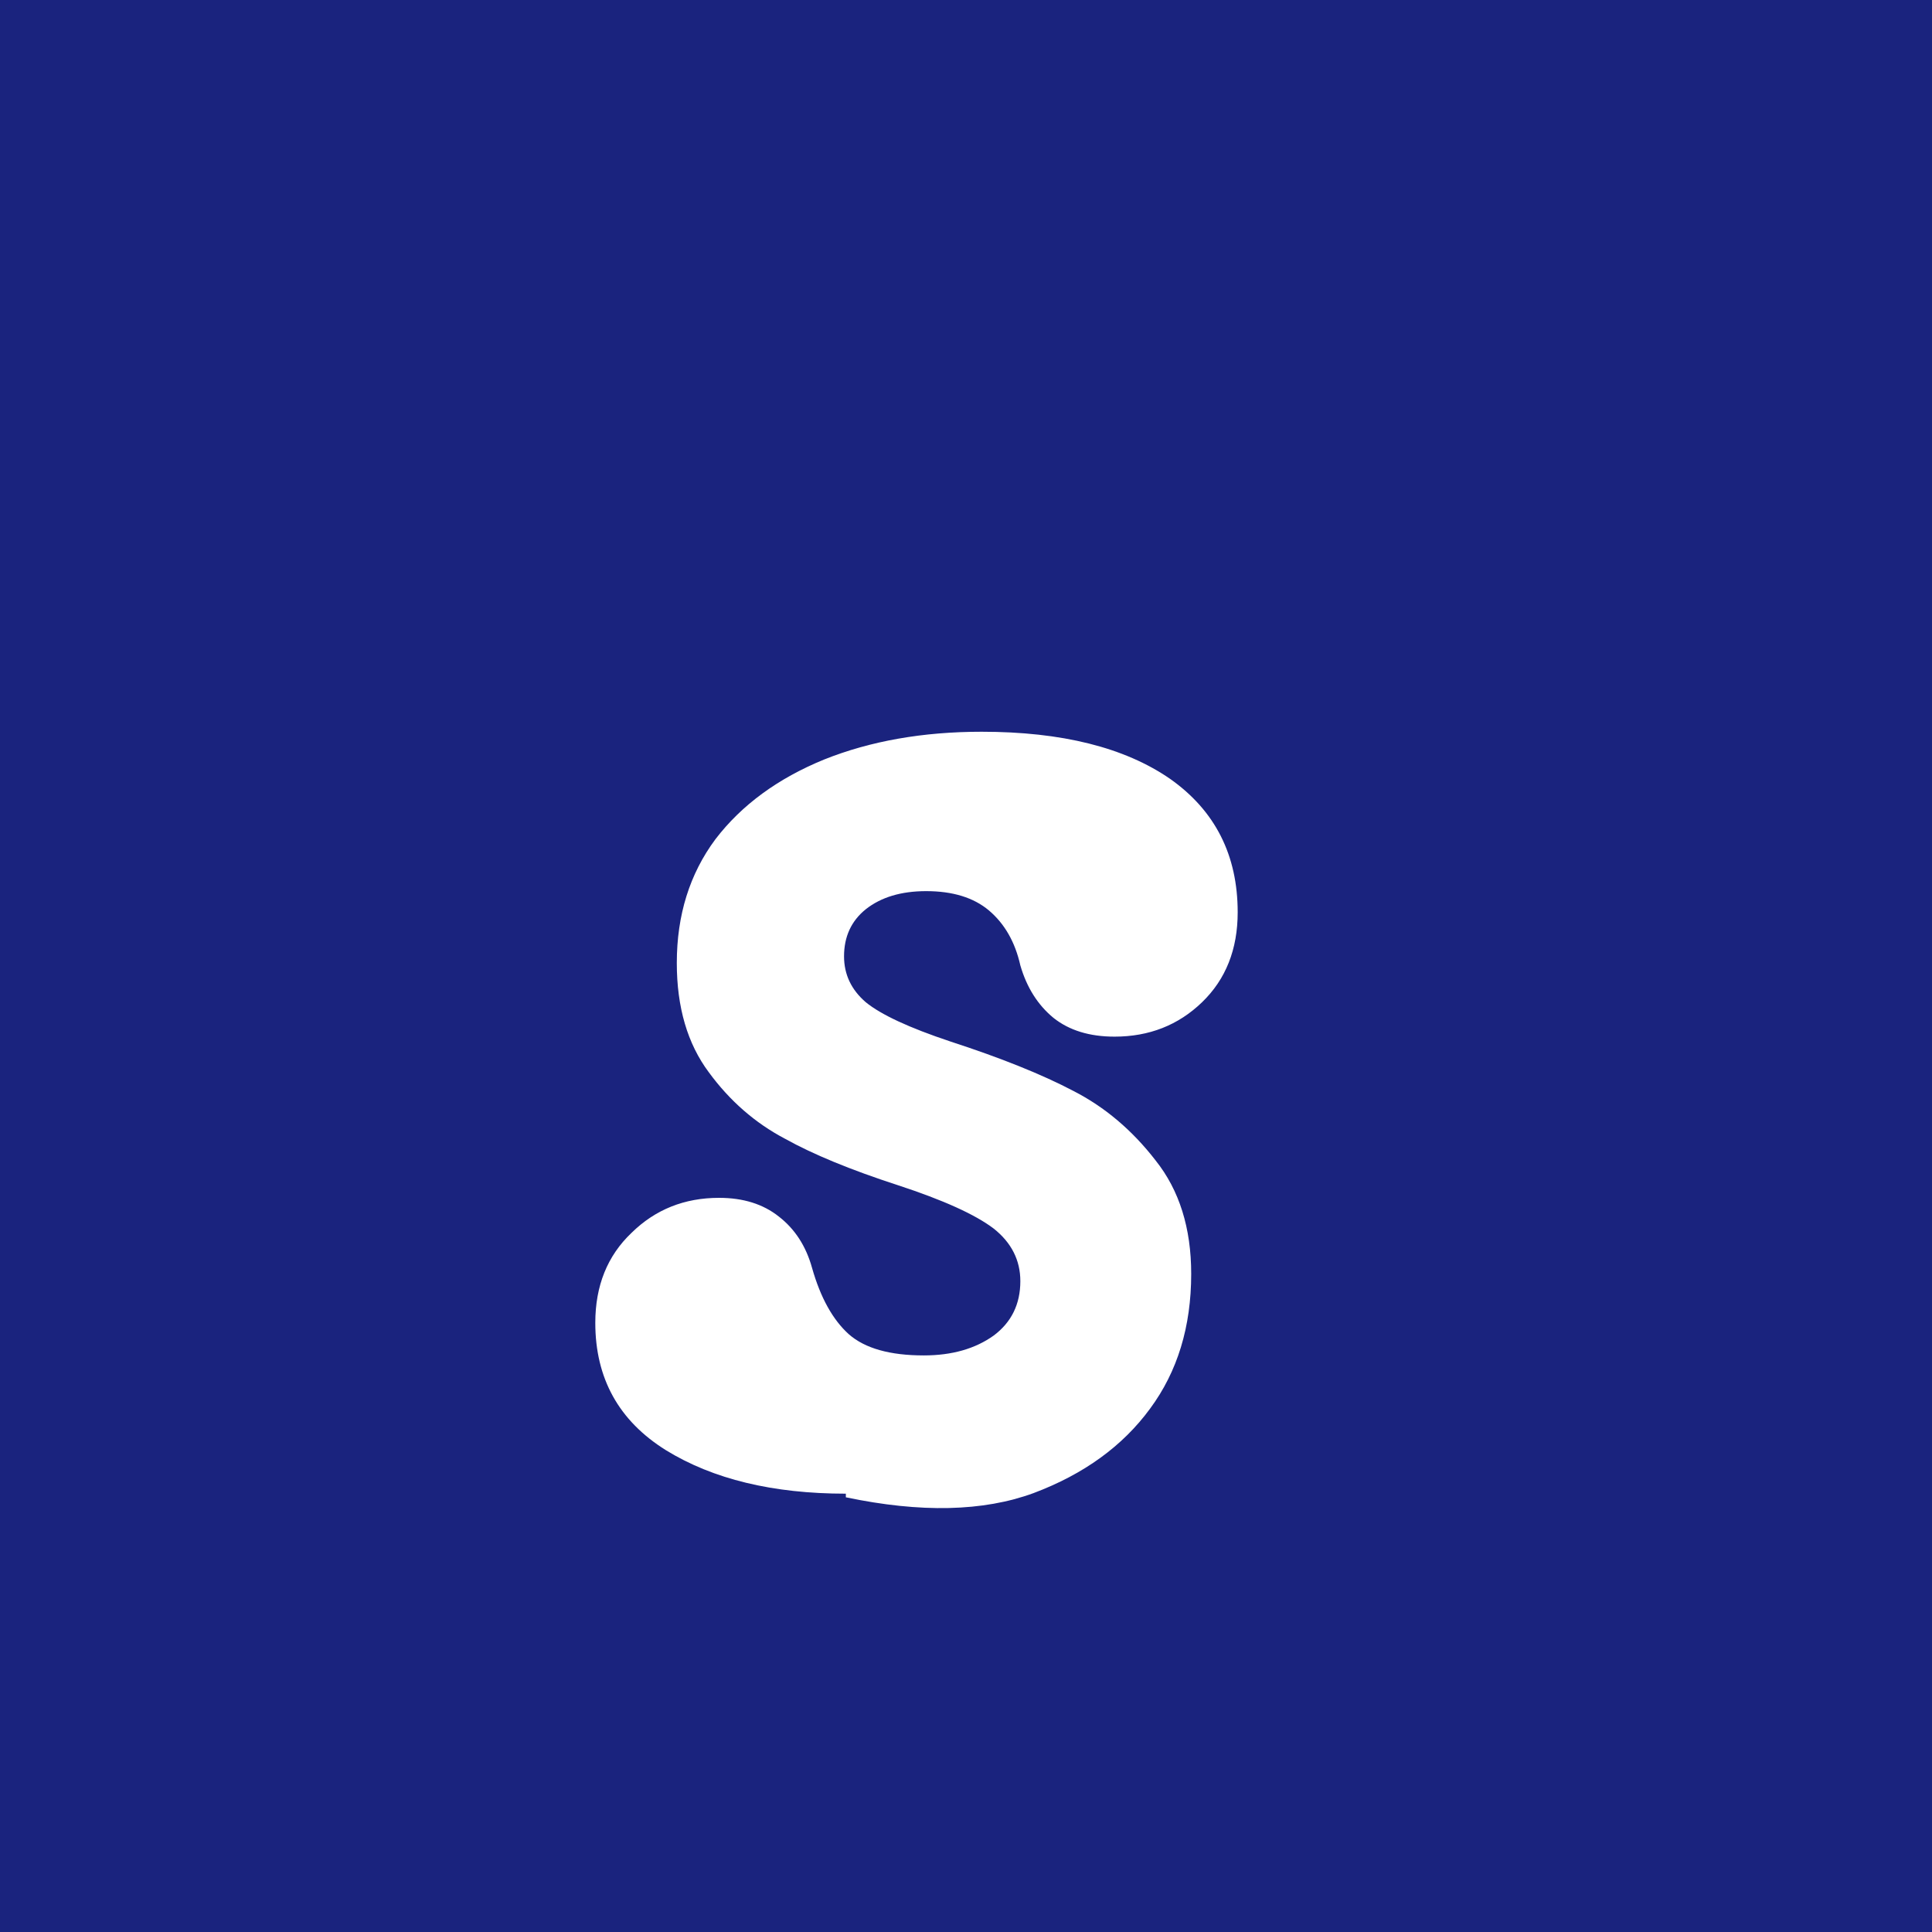 <svg xmlns="http://www.w3.org/2000/svg" viewBox="0 0 32 32">
  <!-- Background square -->
  <rect x="0" y="0" width="32" height="32" fill="#1a237e"/>
  
  <!-- S letter converted to path -->
  <path d="M14.01 24.8L14.01 24.74Q12.2 24.74 11.03 24.02Q9.86 23.29 9.86 21.91L9.86 21.91Q9.86 20.99 10.46 20.42Q11.05 19.84 11.91 19.84L11.91 19.84Q12.51 19.84 12.9 20.15Q13.3 20.46 13.45 21L13.45 21Q13.66 21.74 14.06 22.1Q14.46 22.45 15.3 22.45L15.3 22.45Q16 22.45 16.46 22.12Q16.9 21.79 16.9 21.22L16.9 21.22Q16.9 20.7 16.46 20.35Q16 20 14.87 19.63L14.87 19.63Q13.7 19.25 13 18.86Q12.26 18.47 11.74 17.76Q11.21 17.05 11.21 15.95L11.21 15.95Q11.21 14.76 11.85 13.9Q12.5 13.05 13.65 12.58Q14.8 12.12 16.26 12.12L16.26 12.12Q18.25 12.12 19.38 12.9Q20.5 13.69 20.5 15.11L20.5 15.11Q20.5 16.03 19.91 16.6Q19.32 17.17 18.46 17.17L18.46 17.17Q17.84 17.17 17.45 16.86Q17.06 16.54 16.9 15.99L16.9 15.99Q16.77 15.41 16.38 15.08Q16 14.76 15.34 14.76L15.34 14.76Q14.72 14.76 14.34 15.06Q13.98 15.35 13.98 15.84L13.98 15.84Q13.98 16.29 14.34 16.6Q14.72 16.91 15.74 17.25L15.74 17.25Q17.0 17.66 17.78 18.07Q18.56 18.47 19.14 19.22Q19.73 19.96 19.73 21.1L19.73 21.1Q19.73 22.41 19.05 23.33Q18.37 24.26 17.12 24.73Q15.87 25.19 14.01 24.8L14.01 24.8Z" fill="white"/>
</svg>